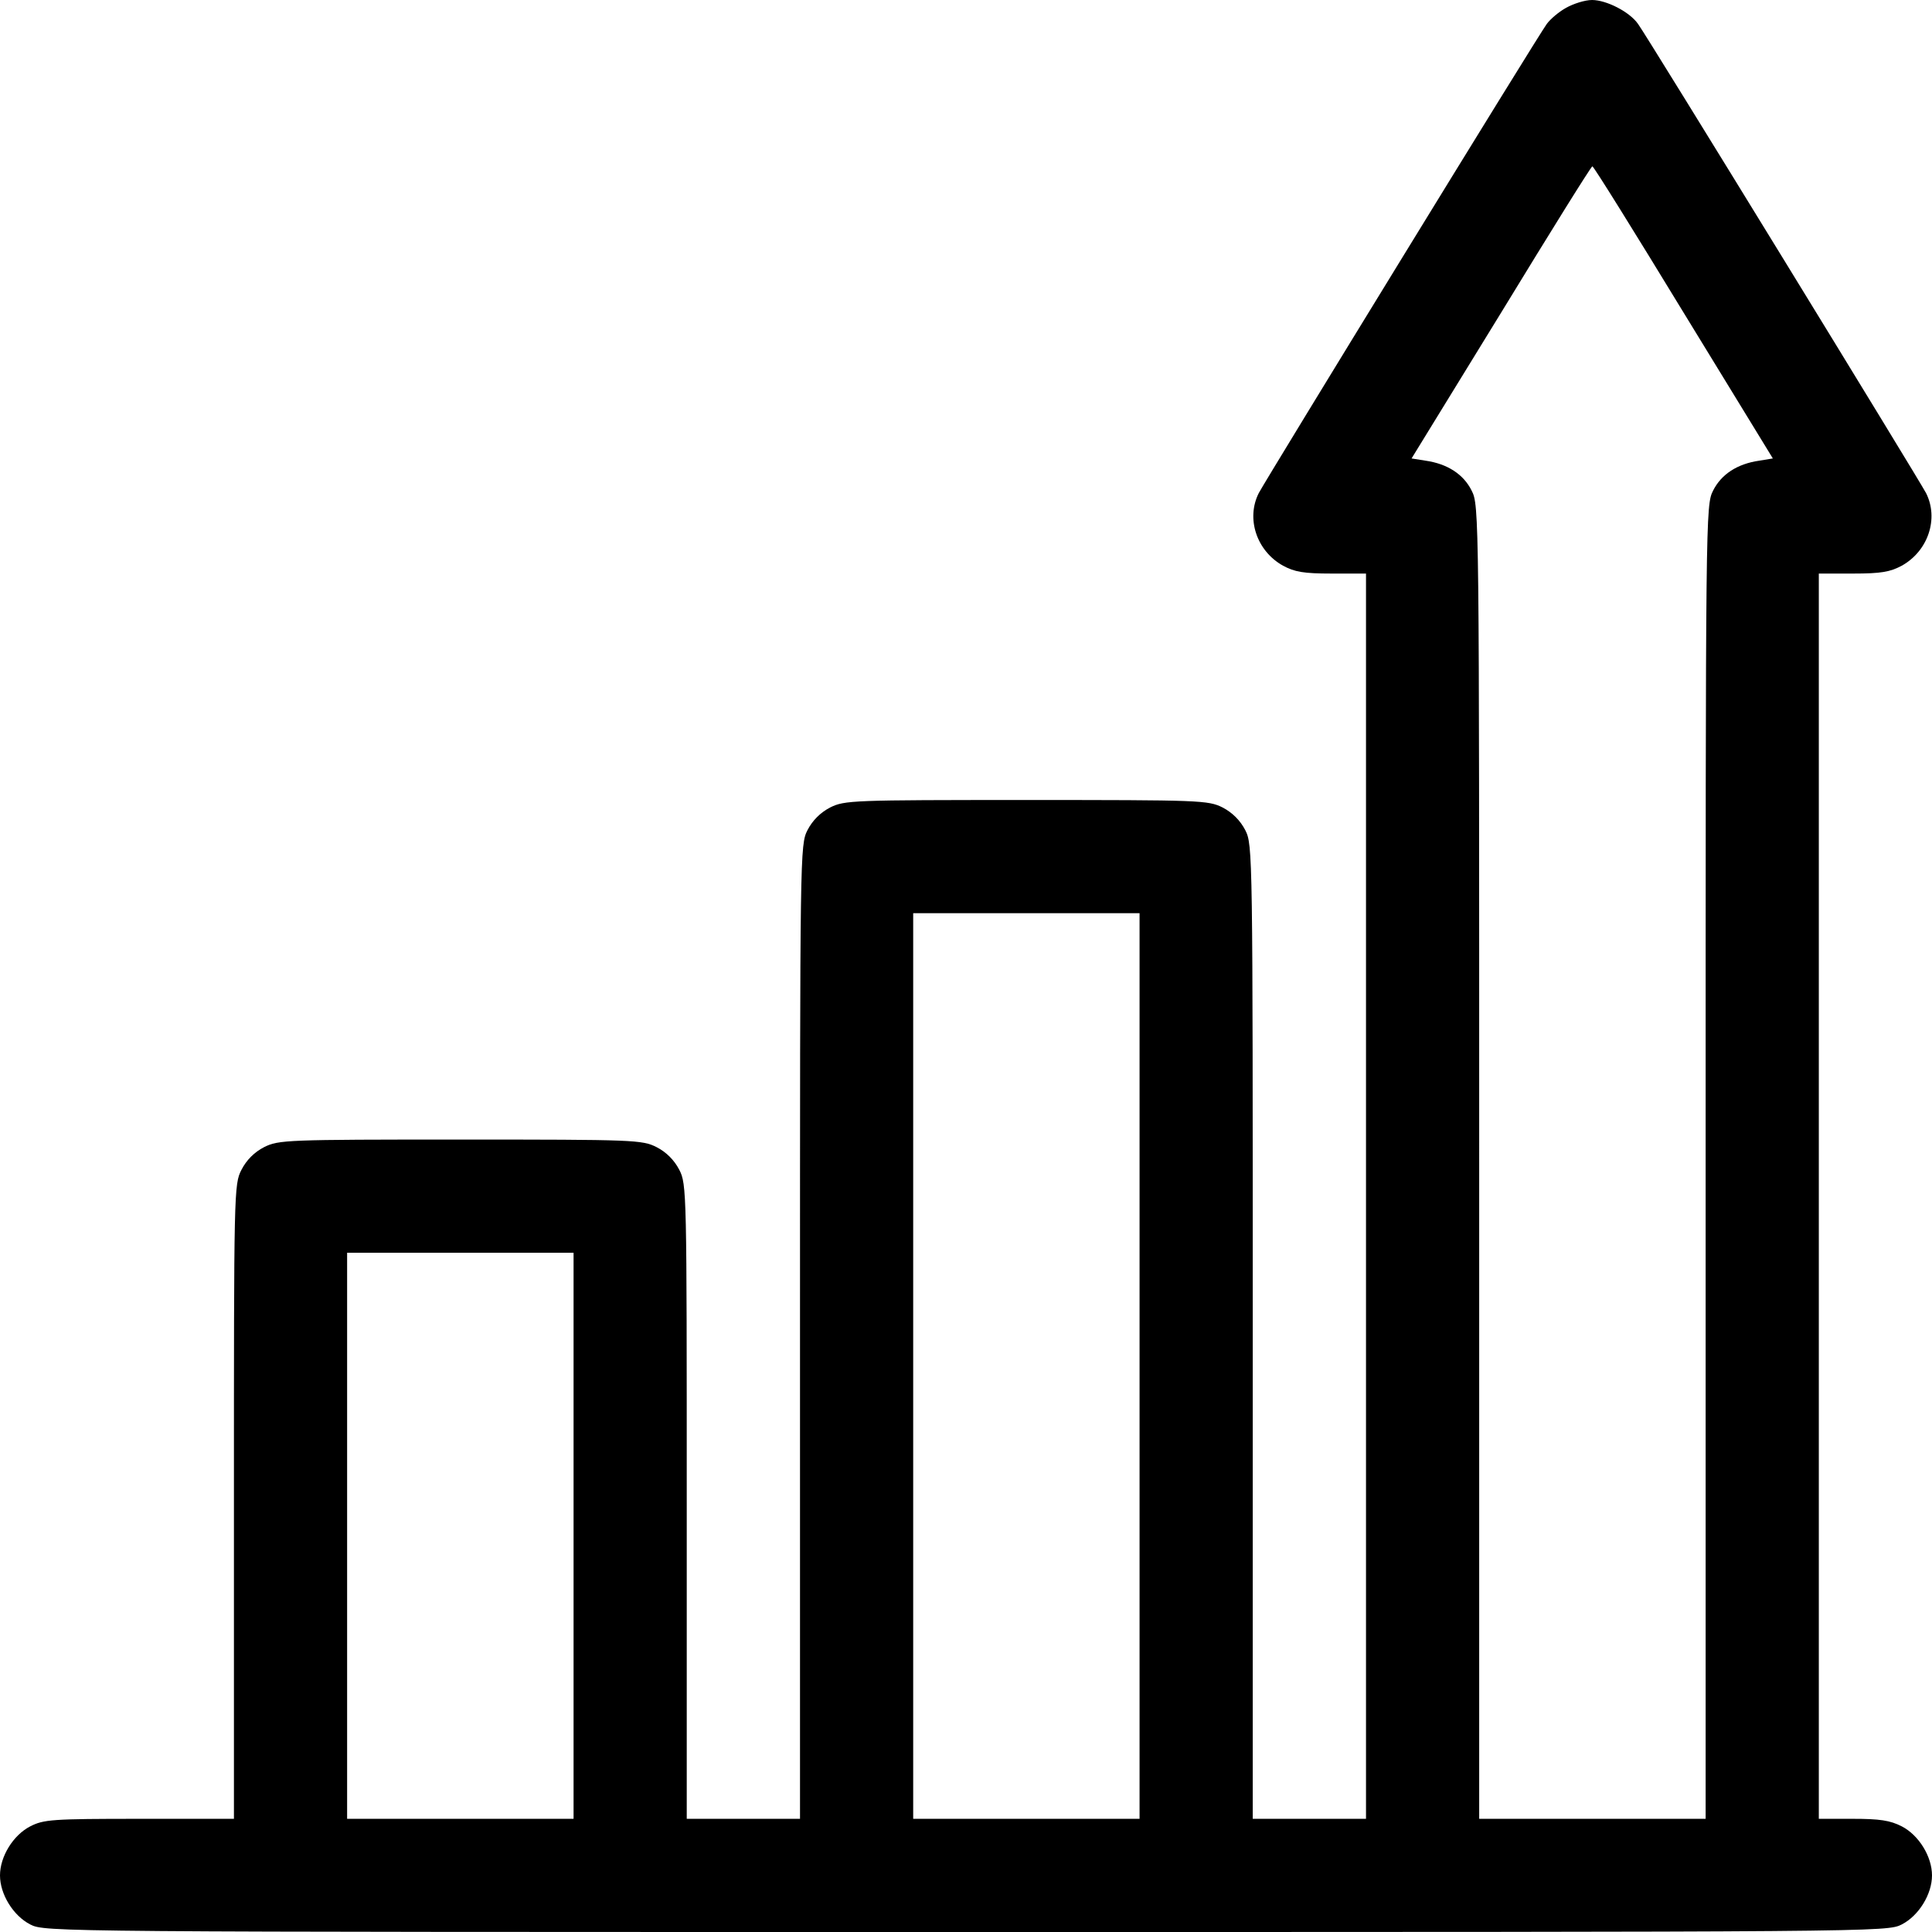 <?xml version="1.0" encoding="UTF-8"?>
<svg xmlns="http://www.w3.org/2000/svg" xmlns:xlink="http://www.w3.org/1999/xlink" width="24px" height="24px" viewBox="0 0 24 24" version="1.1">
<g id="surface1">
<path fill="currentColor" style="stroke:none;fill-rule:nonzero;" d="M 19.453 0.098 C 19.363 0.148 19.258 0.238 19.215 0.297 C 19.102 0.449 15.727 5.953 15.637 6.125 C 15.477 6.441 15.609 6.844 15.938 7.027 C 16.082 7.105 16.195 7.125 16.543 7.125 L 16.969 7.125 L 16.969 22.594 L 15.562 22.594 L 15.562 16.547 C 15.562 10.574 15.562 10.496 15.469 10.312 C 15.406 10.191 15.309 10.094 15.188 10.031 C 15.008 9.941 14.914 9.938 12.75 9.938 C 10.586 9.938 10.492 9.941 10.312 10.031 C 10.191 10.094 10.094 10.191 10.031 10.312 C 9.938 10.496 9.938 10.574 9.938 16.547 L 9.938 22.594 L 8.531 22.594 L 8.531 18.656 C 8.531 14.797 8.531 14.711 8.438 14.531 C 8.375 14.41 8.277 14.312 8.156 14.25 C 7.977 14.16 7.883 14.156 5.719 14.156 C 3.555 14.156 3.461 14.16 3.281 14.25 C 3.16 14.312 3.062 14.41 3 14.531 C 2.906 14.711 2.906 14.797 2.906 18.656 L 2.906 22.594 L 1.734 22.594 C 0.648 22.594 0.543 22.602 0.375 22.688 C 0.164 22.797 0 23.062 0 23.297 C 0 23.531 0.164 23.797 0.375 23.906 C 0.559 24 0.625 24 12 24 C 23.375 24 23.441 24 23.625 23.906 C 23.836 23.797 24 23.531 24 23.297 C 24 23.062 23.836 22.797 23.625 22.688 C 23.48 22.613 23.348 22.594 23.016 22.594 L 22.594 22.594 L 22.594 7.125 L 23.02 7.125 C 23.367 7.125 23.48 7.105 23.625 7.027 C 23.953 6.844 24.086 6.441 23.926 6.125 C 23.836 5.953 20.461 0.449 20.348 0.297 C 20.242 0.145 19.953 0 19.777 0 C 19.688 0 19.543 0.047 19.453 0.098 Z M 20.914 3.883 L 22.023 5.695 L 21.852 5.723 C 21.582 5.762 21.383 5.891 21.281 6.094 C 21.188 6.277 21.188 6.355 21.188 14.438 L 21.188 22.594 L 18.375 22.594 L 18.375 14.438 C 18.375 6.355 18.375 6.277 18.281 6.094 C 18.18 5.891 17.98 5.762 17.711 5.723 L 17.535 5.695 L 18.648 3.883 C 19.258 2.883 19.766 2.066 19.781 2.066 C 19.797 2.066 20.305 2.883 20.914 3.883 Z M 14.156 16.969 L 14.156 22.594 L 11.344 22.594 L 11.344 11.344 L 14.156 11.344 Z M 7.125 19.078 L 7.125 22.594 L 4.312 22.594 L 4.312 15.562 L 7.125 15.562 Z M 7.125 19.078 "/>
</g>
</svg>
